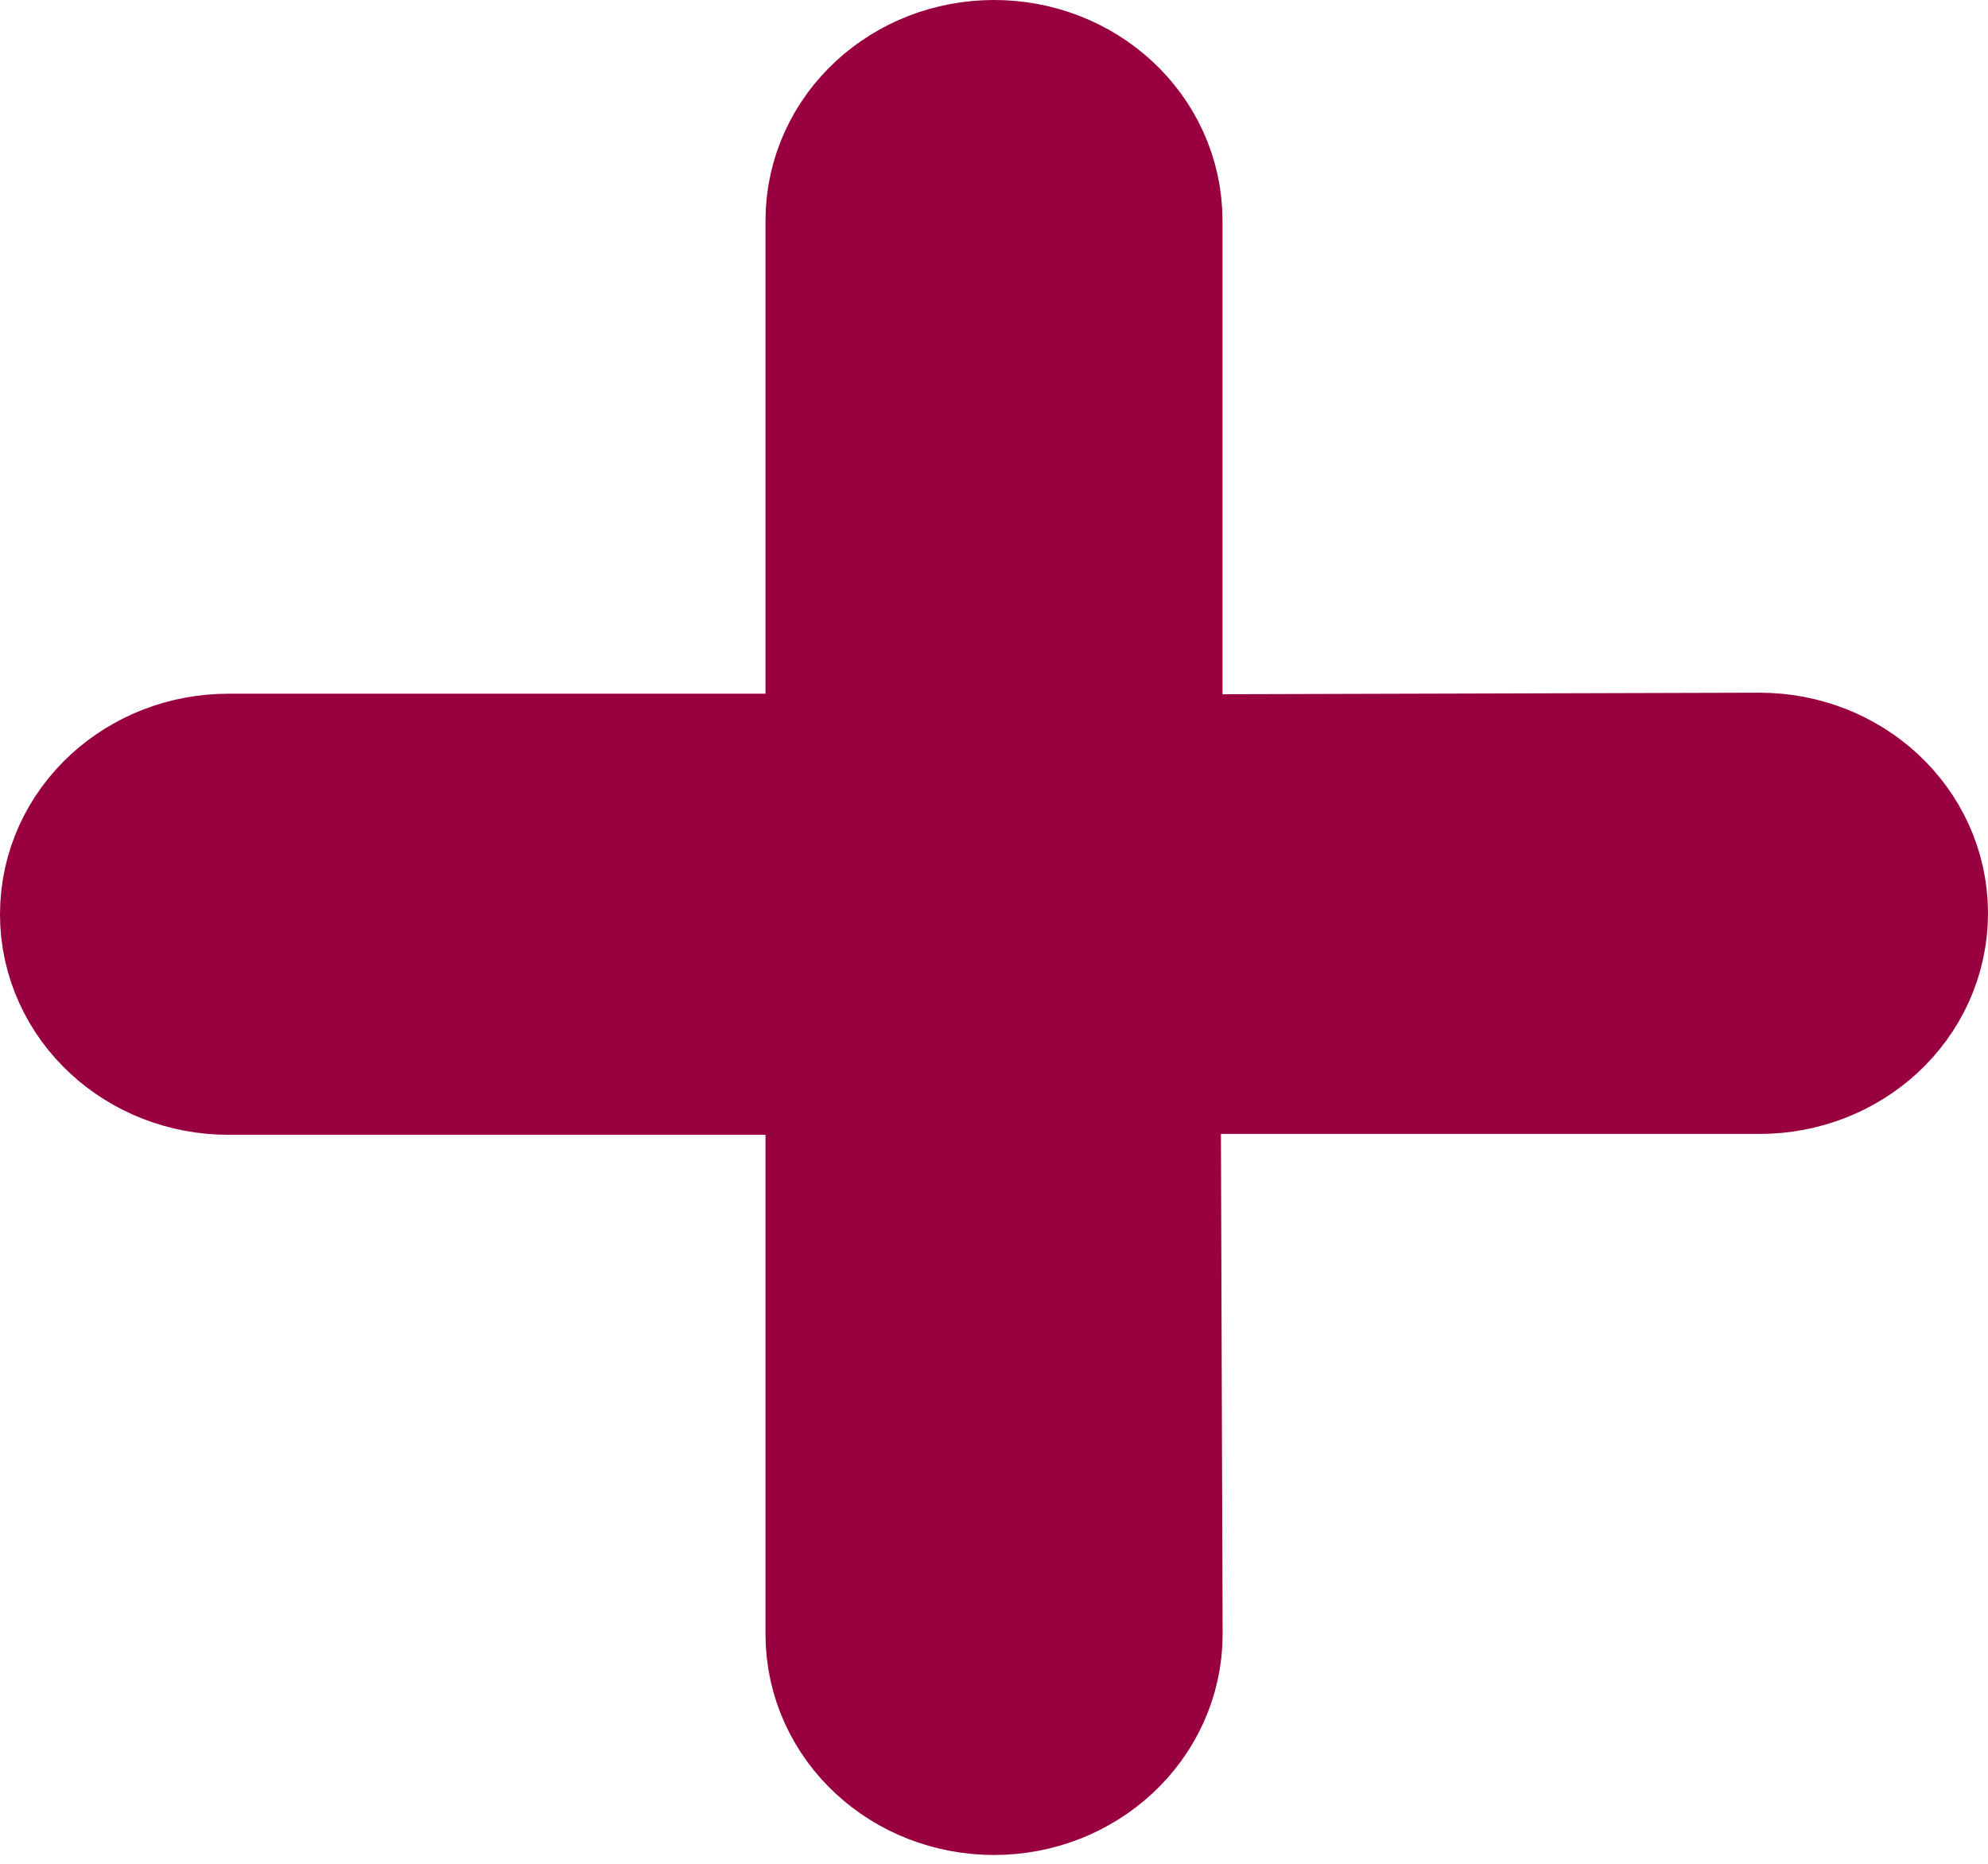 <svg width="16" height="15" viewBox="0 0 16 15" fill="none" xmlns="http://www.w3.org/2000/svg">
<path d="M8.84 13.153L8.823 8.126L14.161 8.126C14.626 8.126 15 7.78 15 7.35C15 6.921 14.626 6.575 14.161 6.575L8.839 6.59L8.839 1.775C8.839 1.346 8.465 1 8 1C7.535 1 7.161 1.346 7.161 1.775L7.161 6.583L1.839 6.583C1.375 6.583 1 6.928 1 7.358C1 7.787 1.375 8.133 1.839 8.133L7.161 8.133L7.161 13.153C7.161 13.583 7.535 13.929 8 13.929C8.465 13.929 8.84 13.579 8.84 13.153Z" fill="#98003F" stroke="#98003F" stroke-width="2"/>
</svg>
